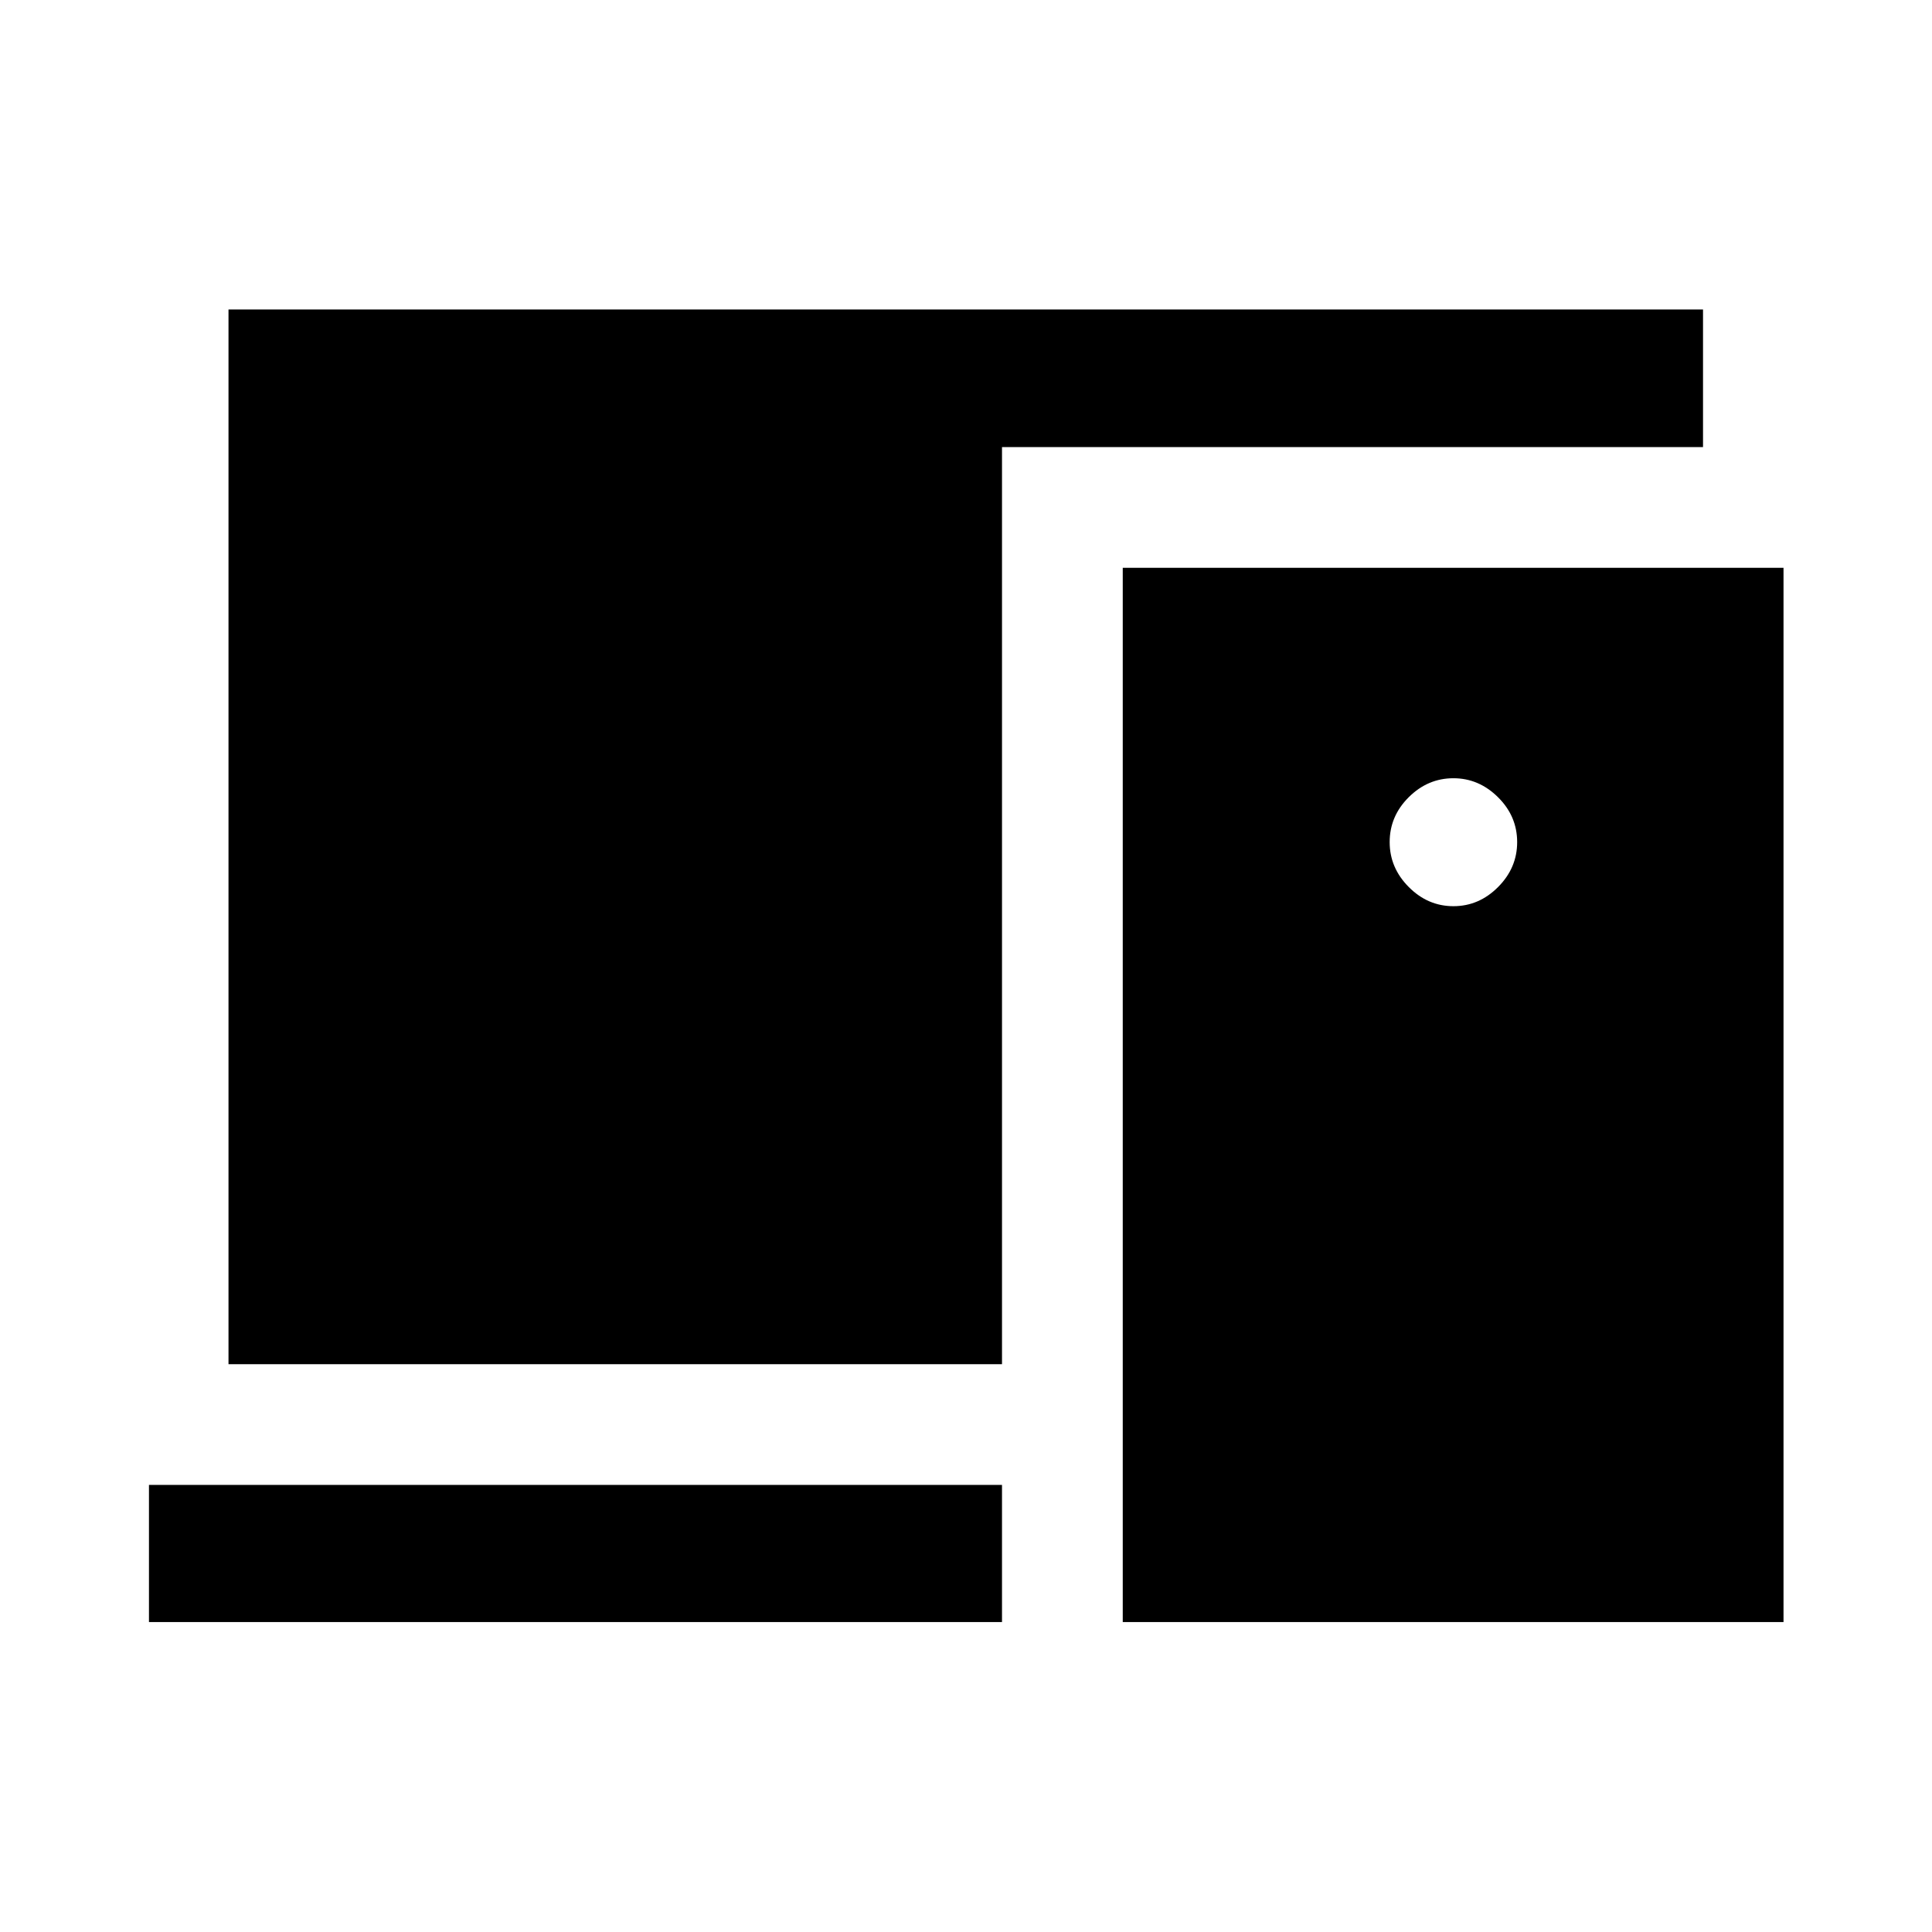 <svg xmlns="http://www.w3.org/2000/svg" width="48" height="48" viewBox="0 -960 960 960"><path d="M113.54-282.15v-524.07h732.68v68.37H497.89v455.7H113.54Zm444.35 128.13v-523.83h328.33v523.83H557.89Zm-483.87 0v-68.13h423.87v68.13H74.02Zm648.18-355.7q12.72 0 22.2-9.53 9.47-9.52 9.47-22.31 0-12.9-9.53-22.32-9.52-9.42-22.14-9.42-12.72 0-22.2 9.42-9.48 9.42-9.48 22.32 0 12.79 9.48 22.31 9.48 9.53 22.2 9.53Z"/></svg>